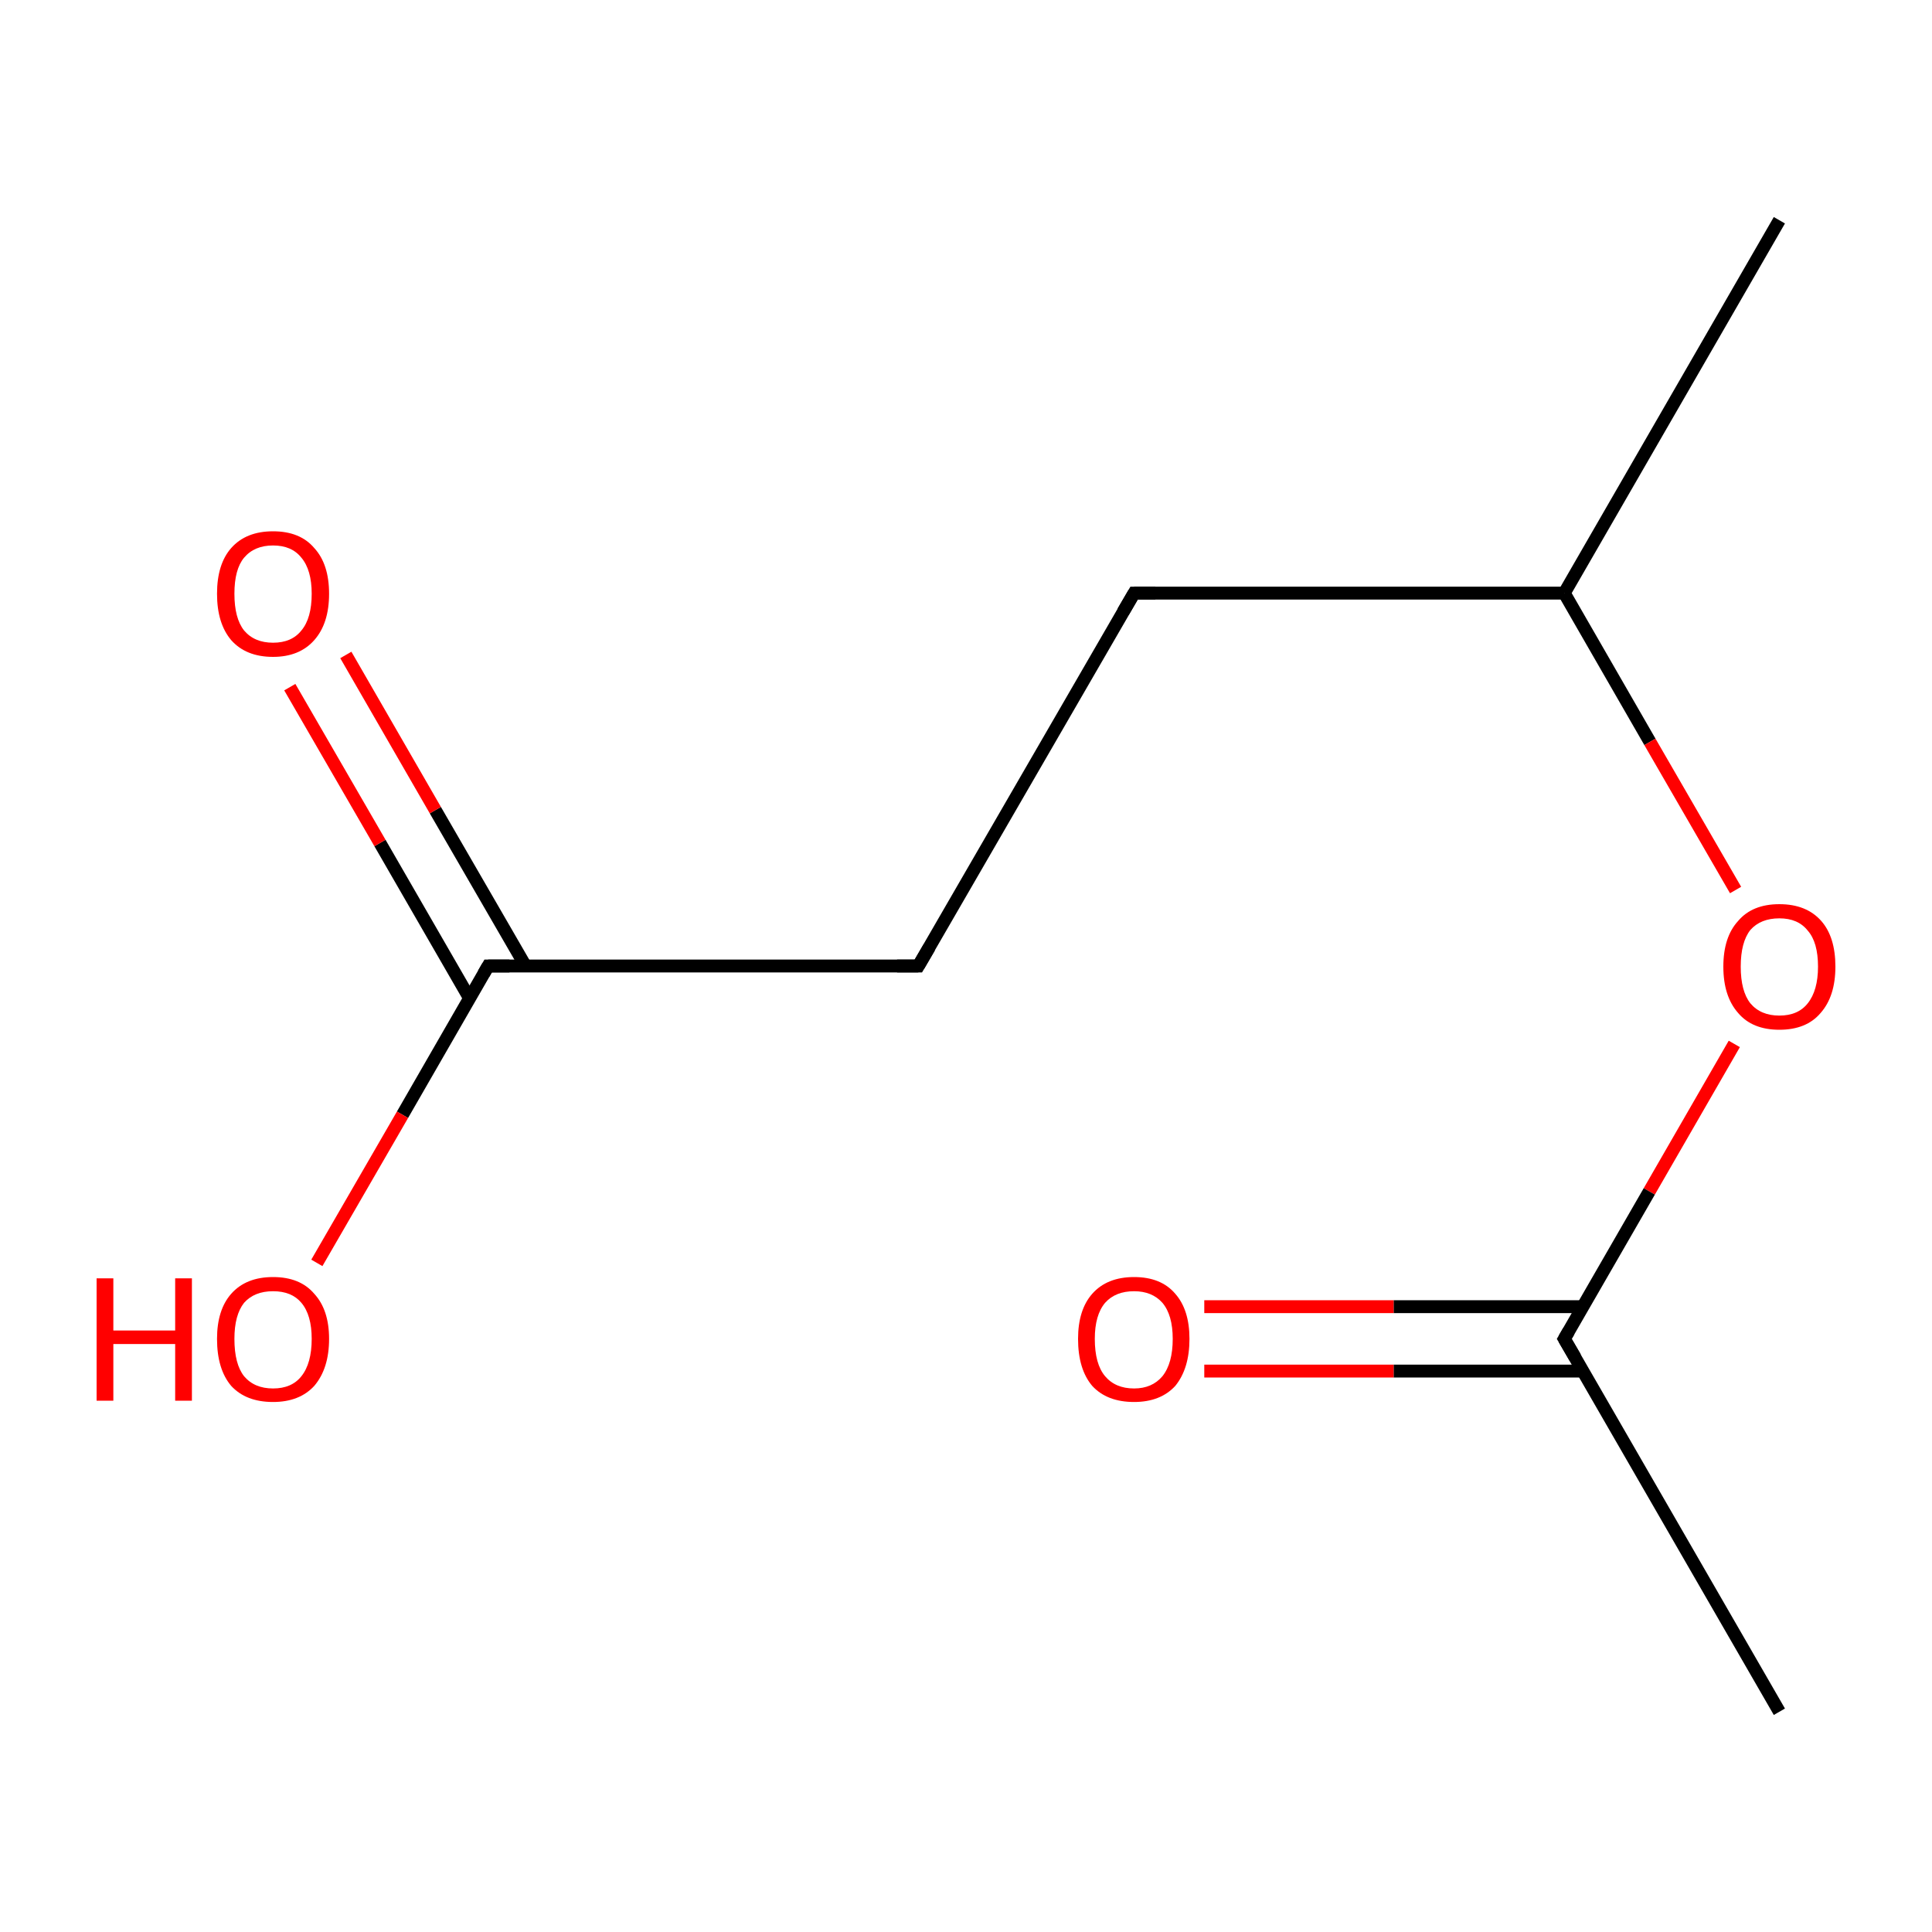 <?xml version='1.0' encoding='iso-8859-1'?>
<svg version='1.1' baseProfile='full'
              xmlns='http://www.w3.org/2000/svg'
                      xmlns:rdkit='http://www.rdkit.org/xml'
                      xmlns:xlink='http://www.w3.org/1999/xlink'
                  xml:space='preserve'
width='300px' height='300px' viewBox='0 0 300 300'>
<!-- END OF HEADER -->
<rect style='opacity:1.0;fill:#FFFFFF;stroke:none' width='300.0' height='300.0' x='0.0' y='0.0'> </rect>
<path class='bond-0 atom-0 atom-1' d='M 276.3,34.2 L 242.9,92.1' style='fill:none;fill-rule:evenodd;stroke:#000000;stroke-width:2.0px;stroke-linecap:butt;stroke-linejoin:miter;stroke-opacity:1' />
<path class='bond-1 atom-1 atom-2' d='M 242.9,92.1 L 176.1,92.1' style='fill:none;fill-rule:evenodd;stroke:#000000;stroke-width:2.0px;stroke-linecap:butt;stroke-linejoin:miter;stroke-opacity:1' />
<path class='bond-2 atom-2 atom-3' d='M 176.1,92.1 L 142.6,150.0' style='fill:none;fill-rule:evenodd;stroke:#000000;stroke-width:2.0px;stroke-linecap:butt;stroke-linejoin:miter;stroke-opacity:1' />
<path class='bond-3 atom-3 atom-4' d='M 142.6,150.0 L 75.8,150.0' style='fill:none;fill-rule:evenodd;stroke:#000000;stroke-width:2.0px;stroke-linecap:butt;stroke-linejoin:miter;stroke-opacity:1' />
<path class='bond-4 atom-4 atom-5' d='M 81.6,150.0 L 67.6,125.8' style='fill:none;fill-rule:evenodd;stroke:#000000;stroke-width:2.0px;stroke-linecap:butt;stroke-linejoin:miter;stroke-opacity:1' />
<path class='bond-4 atom-4 atom-5' d='M 67.6,125.8 L 53.7,101.7' style='fill:none;fill-rule:evenodd;stroke:#FF0000;stroke-width:2.0px;stroke-linecap:butt;stroke-linejoin:miter;stroke-opacity:1' />
<path class='bond-4 atom-4 atom-5' d='M 72.9,155.0 L 59.0,130.9' style='fill:none;fill-rule:evenodd;stroke:#000000;stroke-width:2.0px;stroke-linecap:butt;stroke-linejoin:miter;stroke-opacity:1' />
<path class='bond-4 atom-4 atom-5' d='M 59.0,130.9 L 45.0,106.7' style='fill:none;fill-rule:evenodd;stroke:#FF0000;stroke-width:2.0px;stroke-linecap:butt;stroke-linejoin:miter;stroke-opacity:1' />
<path class='bond-5 atom-4 atom-6' d='M 75.8,150.0 L 62.5,173.1' style='fill:none;fill-rule:evenodd;stroke:#000000;stroke-width:2.0px;stroke-linecap:butt;stroke-linejoin:miter;stroke-opacity:1' />
<path class='bond-5 atom-4 atom-6' d='M 62.5,173.1 L 49.2,196.1' style='fill:none;fill-rule:evenodd;stroke:#FF0000;stroke-width:2.0px;stroke-linecap:butt;stroke-linejoin:miter;stroke-opacity:1' />
<path class='bond-6 atom-1 atom-7' d='M 242.9,92.1 L 256.2,115.2' style='fill:none;fill-rule:evenodd;stroke:#000000;stroke-width:2.0px;stroke-linecap:butt;stroke-linejoin:miter;stroke-opacity:1' />
<path class='bond-6 atom-1 atom-7' d='M 256.2,115.2 L 269.5,138.2' style='fill:none;fill-rule:evenodd;stroke:#FF0000;stroke-width:2.0px;stroke-linecap:butt;stroke-linejoin:miter;stroke-opacity:1' />
<path class='bond-7 atom-7 atom-8' d='M 269.3,162.1 L 256.1,185.0' style='fill:none;fill-rule:evenodd;stroke:#FF0000;stroke-width:2.0px;stroke-linecap:butt;stroke-linejoin:miter;stroke-opacity:1' />
<path class='bond-7 atom-7 atom-8' d='M 256.1,185.0 L 242.9,207.9' style='fill:none;fill-rule:evenodd;stroke:#000000;stroke-width:2.0px;stroke-linecap:butt;stroke-linejoin:miter;stroke-opacity:1' />
<path class='bond-8 atom-8 atom-9' d='M 245.8,202.9 L 216.4,202.9' style='fill:none;fill-rule:evenodd;stroke:#000000;stroke-width:2.0px;stroke-linecap:butt;stroke-linejoin:miter;stroke-opacity:1' />
<path class='bond-8 atom-8 atom-9' d='M 216.4,202.9 L 187.0,202.9' style='fill:none;fill-rule:evenodd;stroke:#FF0000;stroke-width:2.0px;stroke-linecap:butt;stroke-linejoin:miter;stroke-opacity:1' />
<path class='bond-8 atom-8 atom-9' d='M 245.8,212.9 L 216.4,212.9' style='fill:none;fill-rule:evenodd;stroke:#000000;stroke-width:2.0px;stroke-linecap:butt;stroke-linejoin:miter;stroke-opacity:1' />
<path class='bond-8 atom-8 atom-9' d='M 216.4,212.9 L 187.0,212.9' style='fill:none;fill-rule:evenodd;stroke:#FF0000;stroke-width:2.0px;stroke-linecap:butt;stroke-linejoin:miter;stroke-opacity:1' />
<path class='bond-9 atom-8 atom-10' d='M 242.9,207.9 L 276.3,265.8' style='fill:none;fill-rule:evenodd;stroke:#000000;stroke-width:2.0px;stroke-linecap:butt;stroke-linejoin:miter;stroke-opacity:1' />
<path d='M 179.4,92.1 L 176.1,92.1 L 174.4,95.0' style='fill:none;stroke:#000000;stroke-width:2.0px;stroke-linecap:butt;stroke-linejoin:miter;stroke-miterlimit:10;stroke-opacity:1;' />
<path d='M 144.3,147.1 L 142.6,150.0 L 139.3,150.0' style='fill:none;stroke:#000000;stroke-width:2.0px;stroke-linecap:butt;stroke-linejoin:miter;stroke-miterlimit:10;stroke-opacity:1;' />
<path d='M 79.1,150.0 L 75.8,150.0 L 75.1,151.2' style='fill:none;stroke:#000000;stroke-width:2.0px;stroke-linecap:butt;stroke-linejoin:miter;stroke-miterlimit:10;stroke-opacity:1;' />
<path d='M 243.6,206.7 L 242.9,207.9 L 244.6,210.8' style='fill:none;stroke:#000000;stroke-width:2.0px;stroke-linecap:butt;stroke-linejoin:miter;stroke-miterlimit:10;stroke-opacity:1;' />
<path class='atom-5' d='M 33.7 92.2
Q 33.7 87.6, 35.9 85.1
Q 38.2 82.5, 42.4 82.5
Q 46.6 82.5, 48.8 85.1
Q 51.1 87.6, 51.1 92.2
Q 51.1 96.8, 48.8 99.4
Q 46.5 102.0, 42.4 102.0
Q 38.2 102.0, 35.9 99.4
Q 33.7 96.8, 33.7 92.2
M 42.4 99.8
Q 45.3 99.8, 46.8 97.9
Q 48.4 96.0, 48.4 92.2
Q 48.4 88.5, 46.8 86.6
Q 45.3 84.7, 42.4 84.7
Q 39.5 84.7, 37.9 86.6
Q 36.4 88.4, 36.4 92.2
Q 36.4 96.0, 37.9 97.9
Q 39.5 99.8, 42.4 99.8
' fill='#FF0000'/>
<path class='atom-6' d='M 15.0 198.5
L 17.6 198.5
L 17.6 206.6
L 27.2 206.6
L 27.2 198.5
L 29.8 198.5
L 29.8 217.5
L 27.2 217.5
L 27.2 208.7
L 17.6 208.7
L 17.6 217.5
L 15.0 217.5
L 15.0 198.5
' fill='#FF0000'/>
<path class='atom-6' d='M 33.7 207.9
Q 33.7 203.4, 35.9 200.9
Q 38.2 198.3, 42.4 198.3
Q 46.6 198.3, 48.8 200.9
Q 51.1 203.4, 51.1 207.9
Q 51.1 212.5, 48.8 215.2
Q 46.5 217.7, 42.4 217.7
Q 38.2 217.7, 35.9 215.2
Q 33.7 212.6, 33.7 207.9
M 42.4 215.6
Q 45.3 215.6, 46.8 213.7
Q 48.4 211.7, 48.4 207.9
Q 48.4 204.2, 46.8 202.3
Q 45.3 200.5, 42.4 200.5
Q 39.5 200.5, 37.9 202.3
Q 36.4 204.2, 36.4 207.9
Q 36.4 211.8, 37.9 213.7
Q 39.5 215.6, 42.4 215.6
' fill='#FF0000'/>
<path class='atom-7' d='M 267.6 150.1
Q 267.6 145.5, 269.9 143.0
Q 272.1 140.4, 276.3 140.4
Q 280.5 140.4, 282.8 143.0
Q 285.0 145.5, 285.0 150.1
Q 285.0 154.7, 282.7 157.3
Q 280.5 159.9, 276.3 159.9
Q 272.1 159.9, 269.9 157.3
Q 267.6 154.7, 267.6 150.1
M 276.3 157.7
Q 279.2 157.7, 280.7 155.8
Q 282.3 153.8, 282.3 150.1
Q 282.3 146.3, 280.7 144.5
Q 279.2 142.6, 276.3 142.6
Q 273.4 142.6, 271.8 144.4
Q 270.3 146.3, 270.3 150.1
Q 270.3 153.9, 271.8 155.8
Q 273.4 157.7, 276.3 157.7
' fill='#FF0000'/>
<path class='atom-9' d='M 167.4 207.9
Q 167.4 203.4, 169.6 200.9
Q 171.9 198.3, 176.1 198.3
Q 180.3 198.3, 182.5 200.9
Q 184.7 203.4, 184.7 207.9
Q 184.7 212.5, 182.5 215.2
Q 180.2 217.7, 176.1 217.7
Q 171.9 217.7, 169.6 215.2
Q 167.4 212.6, 167.4 207.9
M 176.1 215.6
Q 178.9 215.6, 180.5 213.7
Q 182.1 211.7, 182.1 207.9
Q 182.1 204.2, 180.5 202.3
Q 178.9 200.5, 176.1 200.5
Q 173.2 200.5, 171.6 202.3
Q 170.0 204.2, 170.0 207.9
Q 170.0 211.8, 171.6 213.7
Q 173.2 215.6, 176.1 215.6
' fill='#FF0000'/>
</svg>
